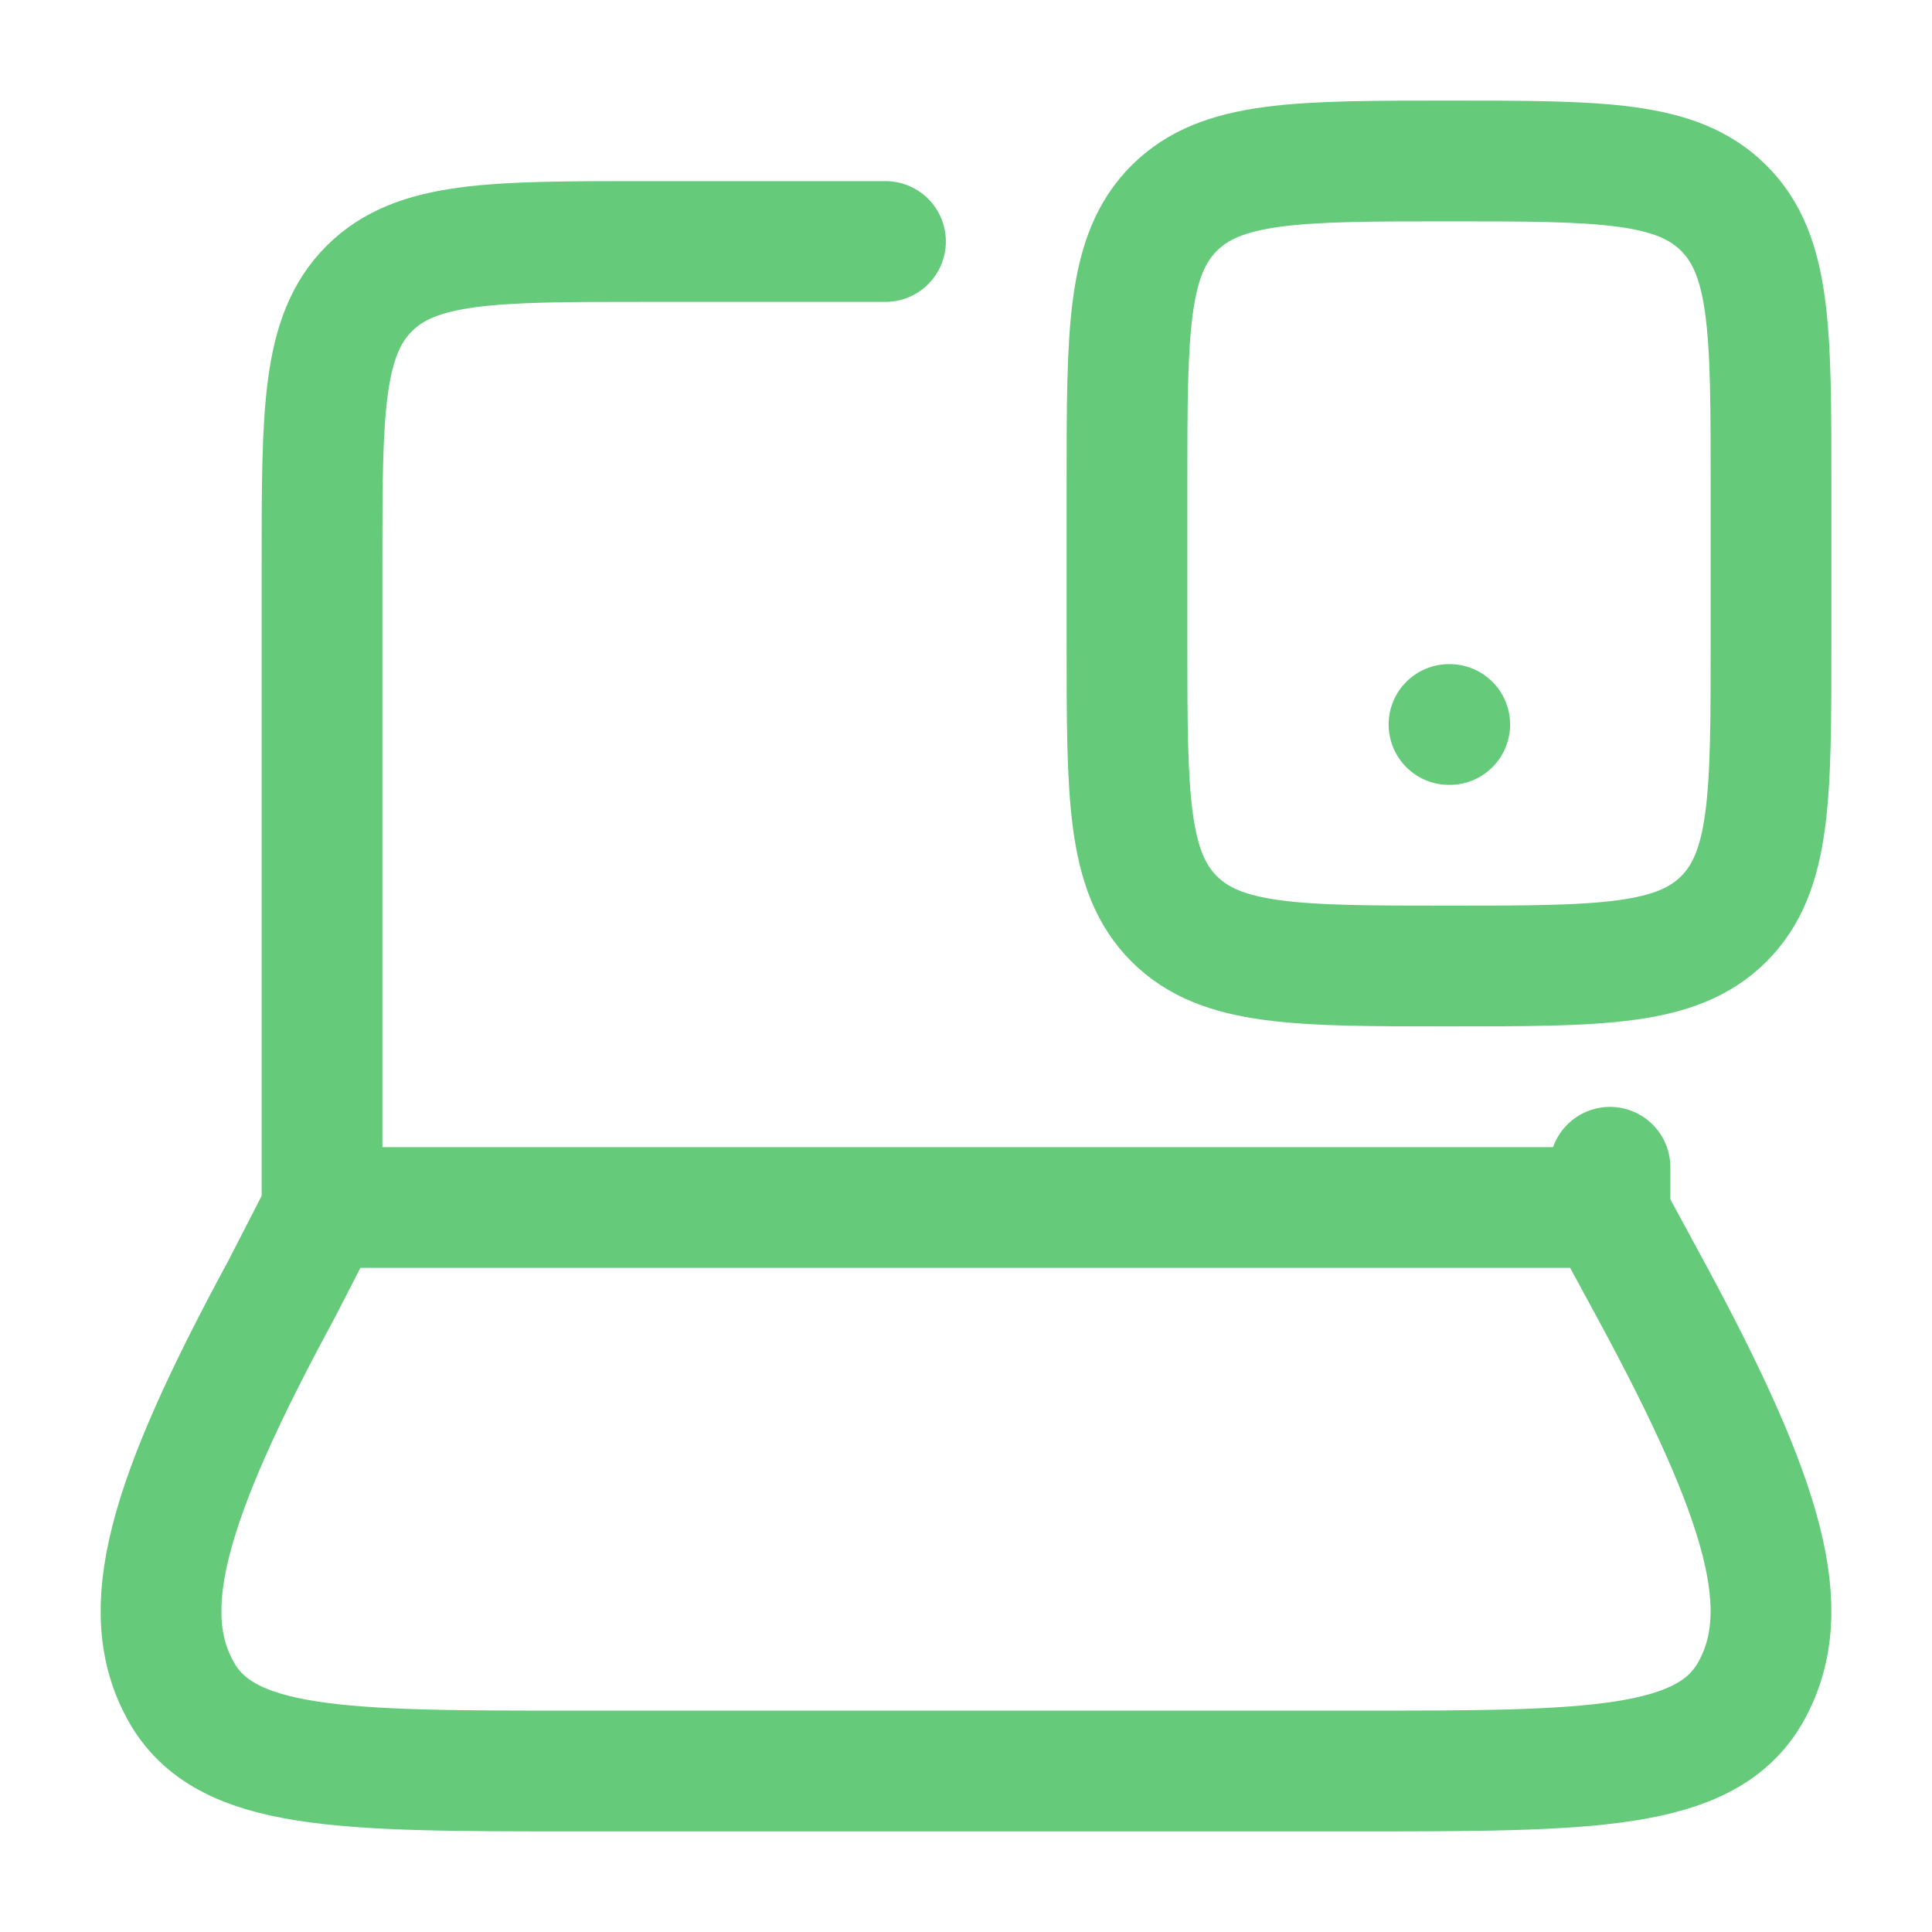 <svg width="40" height="40" viewBox="0 0 40 40" fill="none" xmlns="http://www.w3.org/2000/svg">
<path d="M6.667 25V11.667C6.667 8.524 6.667 6.953 7.643 5.976C8.619 5 10.191 5 13.333 5H18.333M33.333 25V24.167" stroke="#65CB7B" stroke-width="2.5" stroke-linecap="round" stroke-linejoin="round"/>
<path d="M30 3.333C33.143 3.333 34.714 3.333 35.69 4.31C36.667 5.286 36.667 6.857 36.667 10V13.333C36.667 16.476 36.667 18.047 35.69 19.024C34.714 20 33.143 20 30 20C26.857 20 25.286 20 24.31 19.024C23.333 18.047 23.333 16.476 23.333 13.333V10C23.333 6.857 23.333 5.286 24.31 4.31C25.286 3.333 26.857 3.333 30 3.333Z" stroke="#65CB7B" stroke-width="2.5" stroke-linecap="round"/>
<path d="M30 15H30.015" stroke="#65CB7B" stroke-width="2.5" stroke-linecap="round" stroke-linejoin="round"/>
<path d="M5.829 26.692L6.699 25H33.253L34.17 26.692C36.575 31.128 37.174 33.346 36.26 35.007C35.346 36.667 32.923 36.667 28.076 36.667H11.924C7.077 36.667 4.654 36.667 3.74 35.007C2.826 33.346 3.425 31.128 5.829 26.692Z" stroke="#65CB7B" stroke-width="2.5" stroke-linecap="round" stroke-linejoin="round"/>
</svg>
